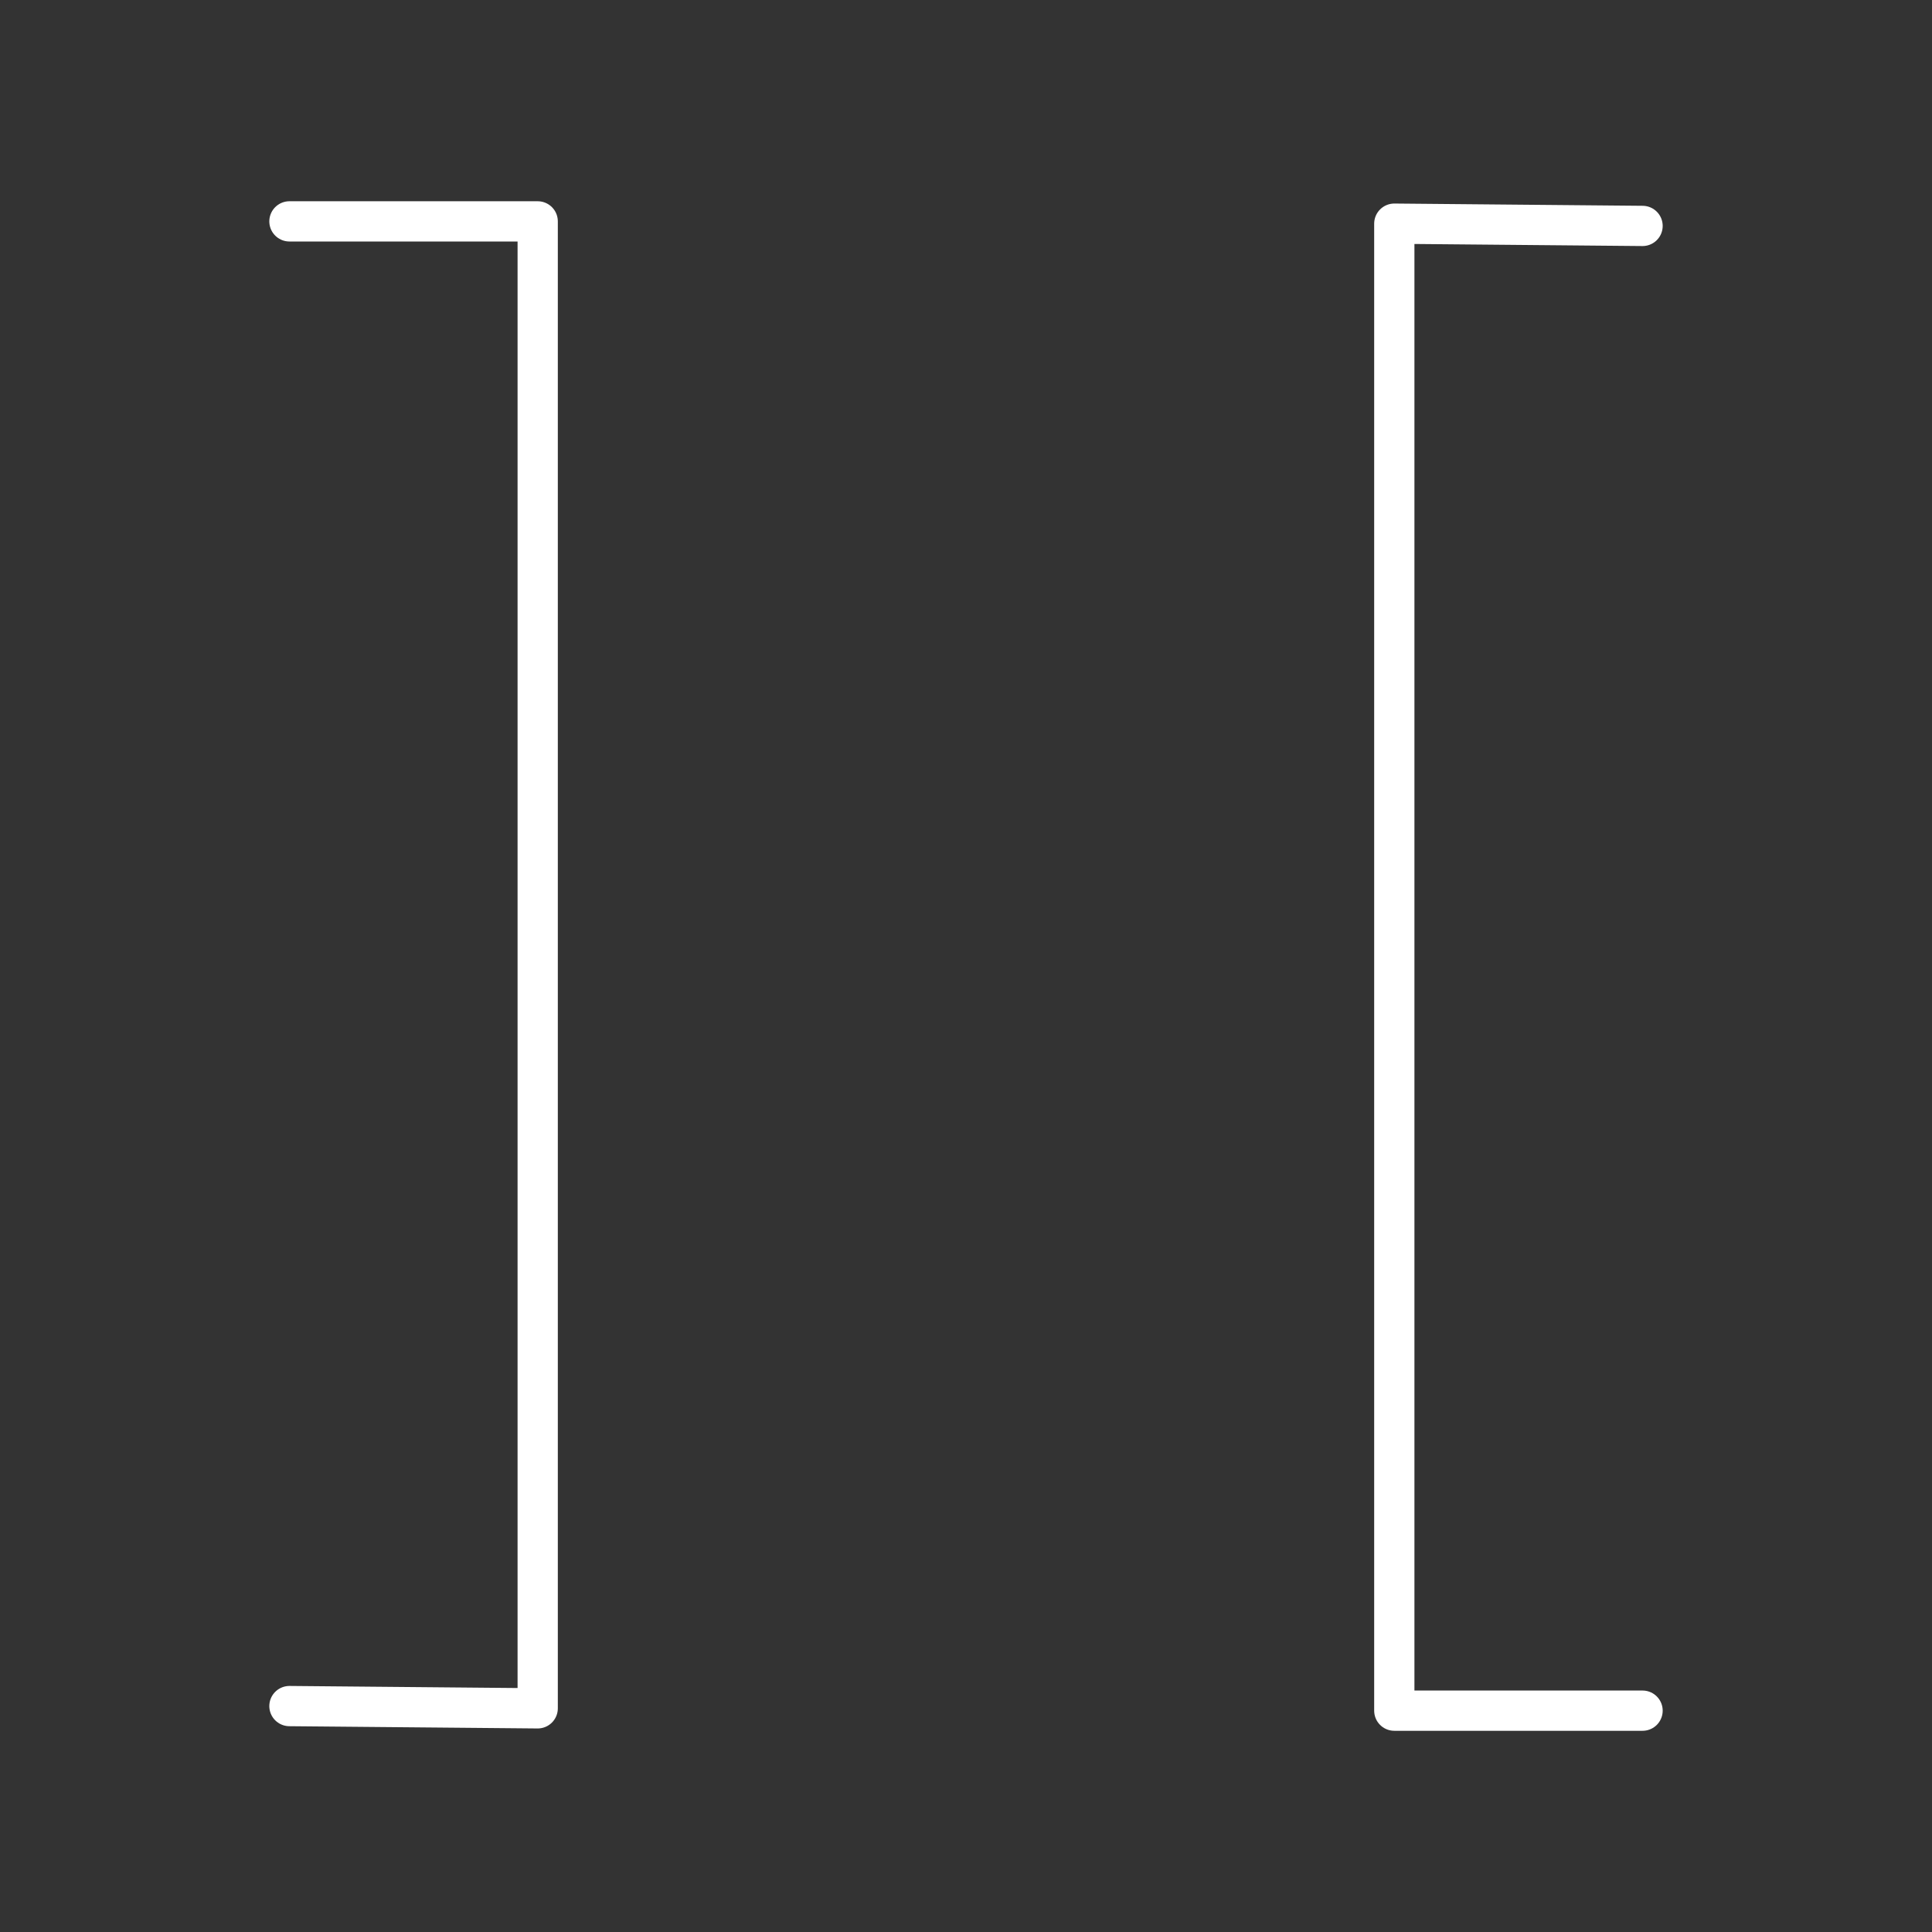 <?xml version="1.0" encoding="UTF-8"?><svg id="b" xmlns="http://www.w3.org/2000/svg" viewBox="0 0 48 48"><rect x="0" y="0" width="48" height="48" fill="#333333" stroke="none"/><defs><style>.e{fill:none;stroke:#fff;stroke-linecap:round;stroke-linejoin:round;}</style></defs><path id="c" class="e" d="m7.191,42.387l6.168.056V5.5h-6.168"/><path id="d" class="e" d="m40.809,5.613l-6.168-.056v36.944h6.168"/></svg>